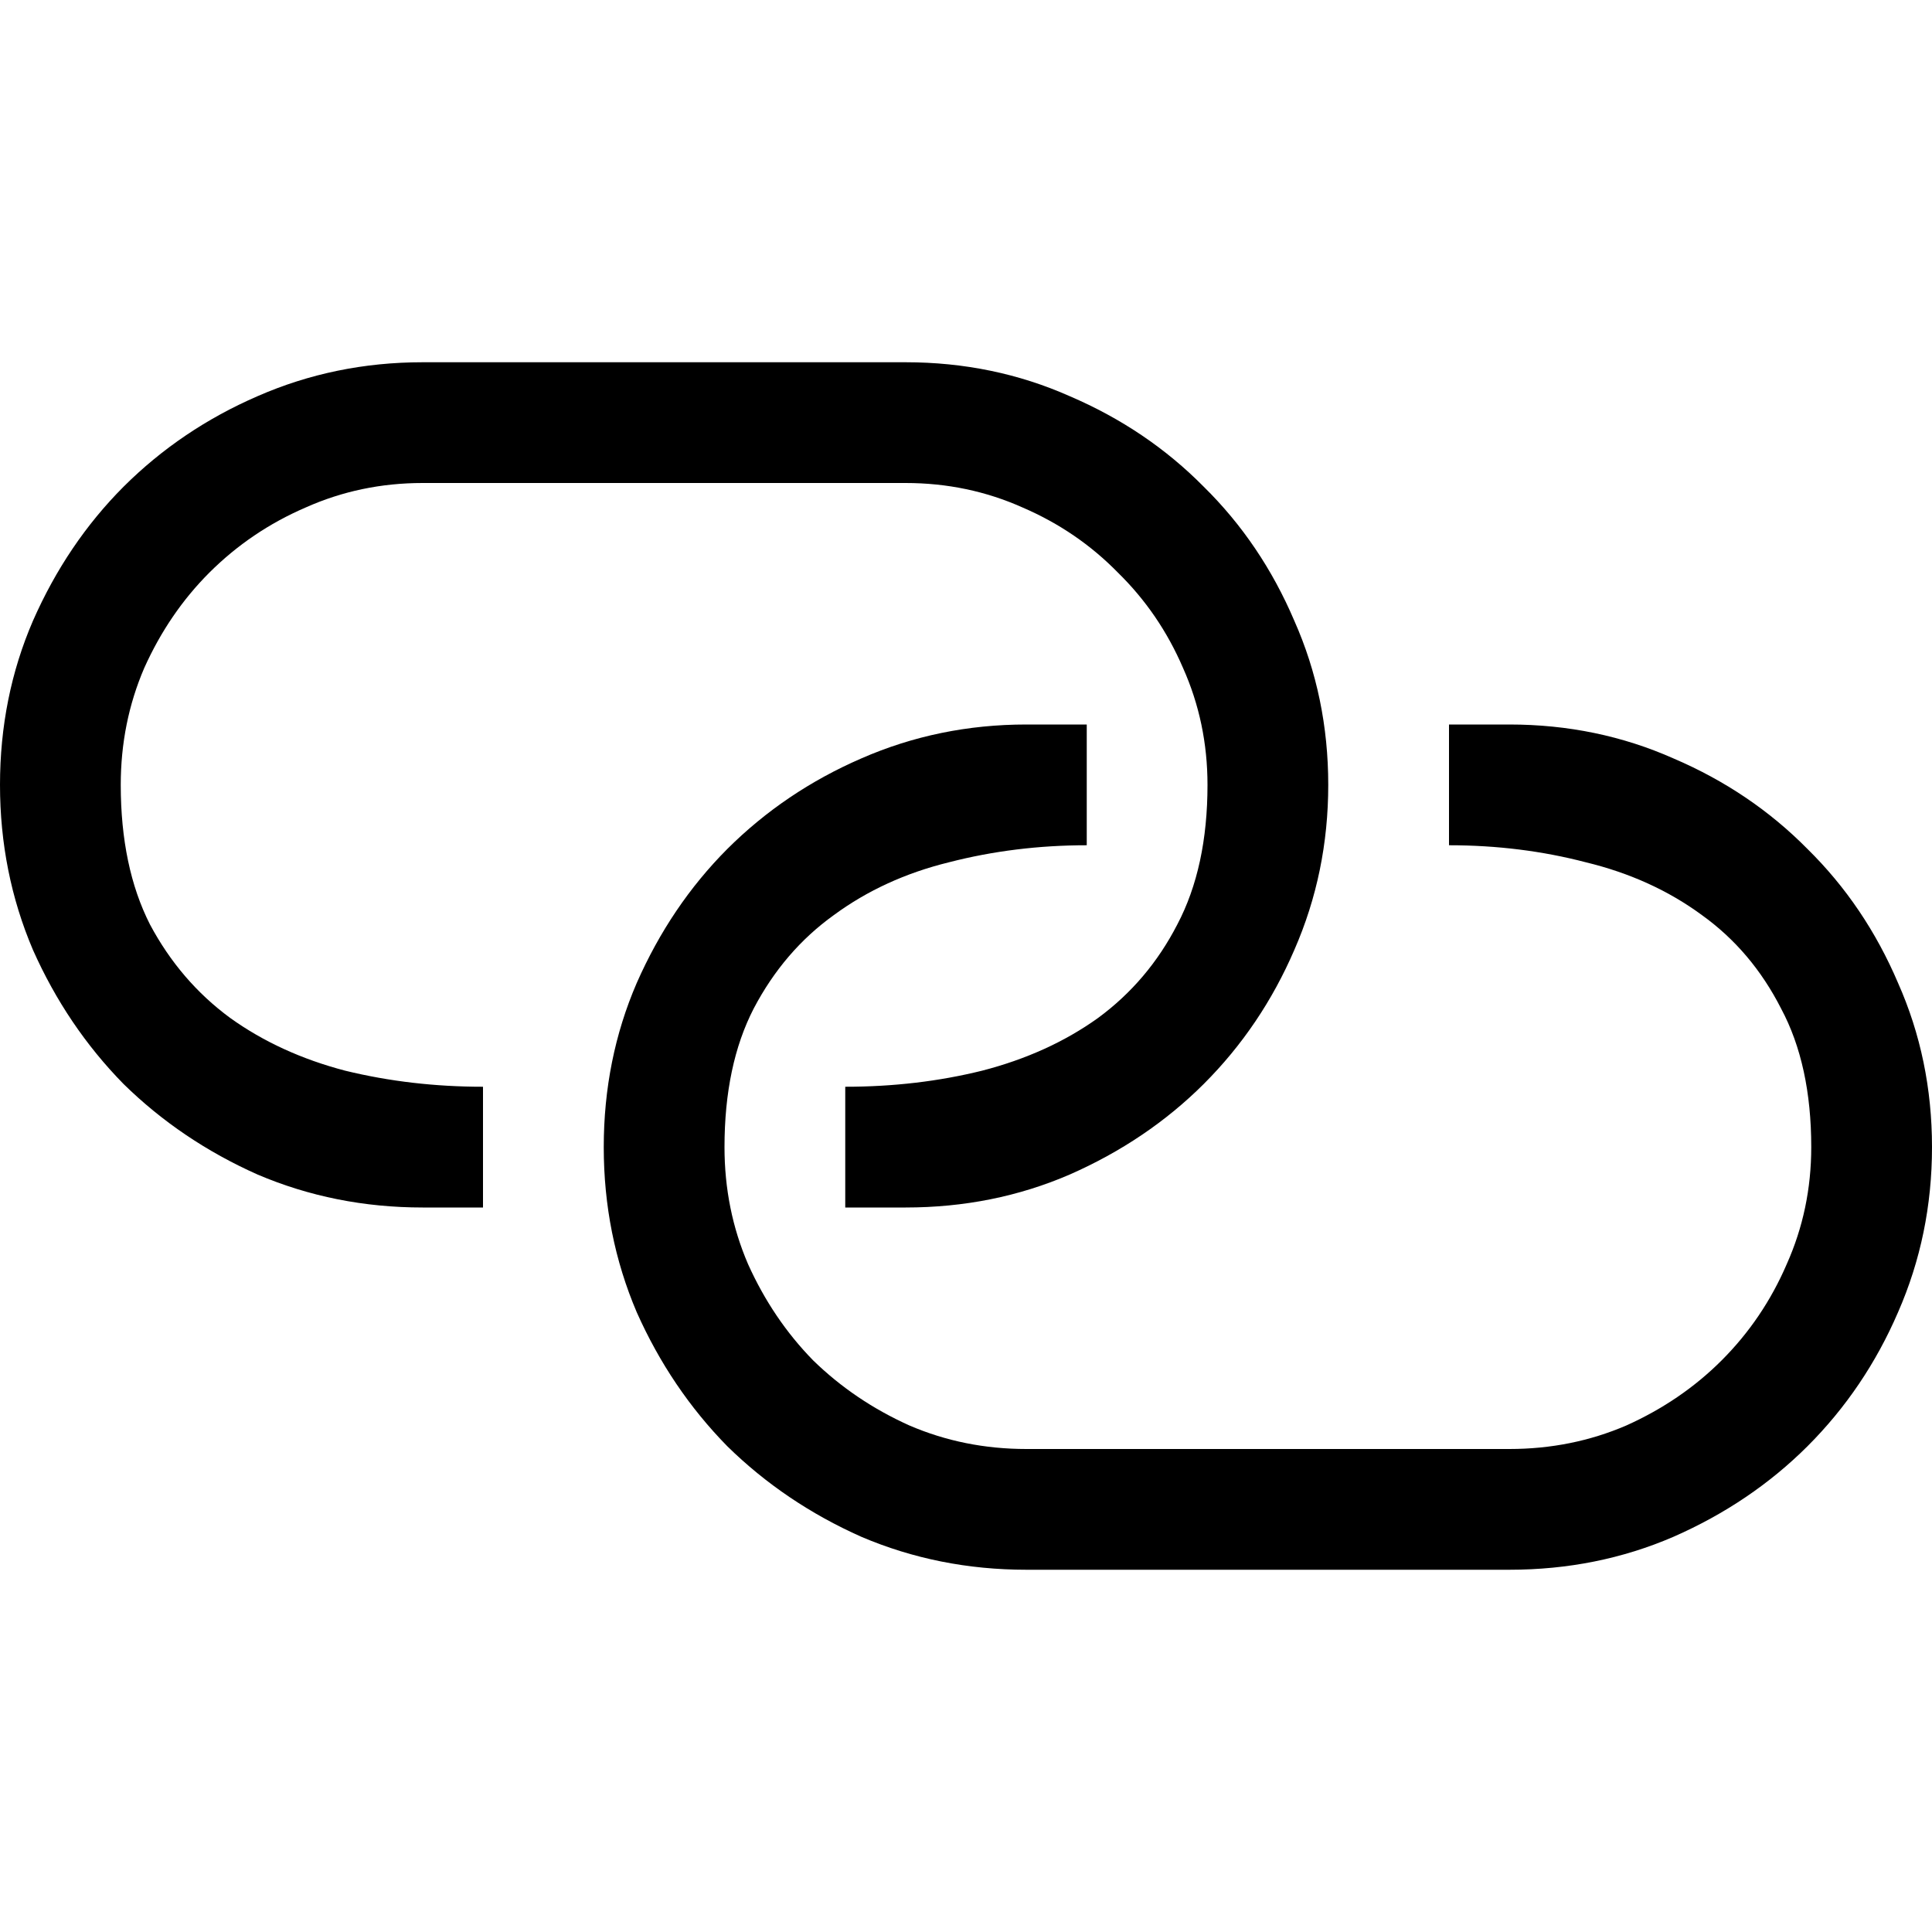 <svg xmlns="http://www.w3.org/2000/svg" width="16" height="16" fill="none" viewBox="0 0 16 16"><path fill="#000" d="M12 6V7C12.396 7 12.773 7.047 13.133 7.141C13.497 7.229 13.818 7.375 14.094 7.578C14.37 7.776 14.588 8.034 14.75 8.352C14.917 8.664 15 9.047 15 9.5C15 9.844 14.932 10.167 14.797 10.469C14.667 10.771 14.487 11.037 14.258 11.266C14.034 11.49 13.771 11.669 13.469 11.805C13.167 11.935 12.844 12 12.5 12H8.5C8.156 12 7.833 11.935 7.531 11.805C7.229 11.669 6.964 11.49 6.734 11.266C6.51 11.037 6.331 10.771 6.195 10.469C6.065 10.167 6 9.844 6 9.5C6 9.047 6.081 8.664 6.242 8.352C6.409 8.034 6.63 7.776 6.906 7.578C7.182 7.375 7.5 7.229 7.859 7.141C8.224 7.047 8.604 7 9 7V6H8.5C8.016 6 7.56 6.094 7.133 6.281C6.711 6.464 6.341 6.714 6.023 7.031C5.711 7.344 5.461 7.714 5.273 8.141C5.091 8.562 5 9.016 5 9.5C5 9.984 5.091 10.44 5.273 10.867C5.461 11.289 5.711 11.659 6.023 11.977C6.341 12.289 6.711 12.539 7.133 12.727C7.56 12.909 8.016 13 8.5 13H12.5C12.984 13 13.438 12.909 13.859 12.727C14.287 12.539 14.656 12.289 14.969 11.977C15.287 11.659 15.537 11.289 15.719 10.867C15.906 10.44 16 9.984 16 9.5C16 9.016 15.906 8.562 15.719 8.141C15.537 7.714 15.287 7.344 14.969 7.031C14.656 6.714 14.287 6.464 13.859 6.281C13.438 6.094 12.984 6 12.5 6H12ZM7 10V9C7.396 9 7.773 8.956 8.133 8.867C8.497 8.773 8.818 8.628 9.094 8.43C9.37 8.227 9.589 7.969 9.75 7.656C9.917 7.339 10 6.953 10 6.5C10 6.156 9.932 5.833 9.797 5.531C9.667 5.229 9.487 4.966 9.258 4.742C9.034 4.513 8.771 4.333 8.469 4.203C8.167 4.068 7.844 4 7.5 4H3.5C3.156 4 2.833 4.068 2.531 4.203C2.229 4.333 1.964 4.513 1.734 4.742C1.51 4.966 1.331 5.229 1.195 5.531C1.065 5.833 1 6.156 1 6.5C1 6.953 1.081 7.339 1.242 7.656C1.409 7.969 1.63 8.227 1.906 8.43C2.182 8.628 2.5 8.773 2.859 8.867C3.224 8.956 3.604 9 4 9V10H3.5C3.016 10 2.56 9.909 2.133 9.727C1.711 9.539 1.341 9.289 1.023 8.977C0.711 8.659 0.461 8.289 0.273 7.867C0.091 7.44 0 6.984 0 6.5C0 6.016 0.091 5.562 0.273 5.141C0.461 4.714 0.711 4.344 1.023 4.031C1.341 3.714 1.711 3.464 2.133 3.281C2.56 3.094 3.016 3 3.5 3H7.5C7.984 3 8.438 3.094 8.859 3.281C9.286 3.464 9.656 3.714 9.969 4.031C10.287 4.344 10.537 4.714 10.719 5.141C10.906 5.562 11 6.016 11 6.5C11 6.984 10.906 7.44 10.719 7.867C10.537 8.289 10.287 8.659 9.969 8.977C9.656 9.289 9.286 9.539 8.859 9.727C8.438 9.909 7.984 10 7.5 10H7Z"/></svg>